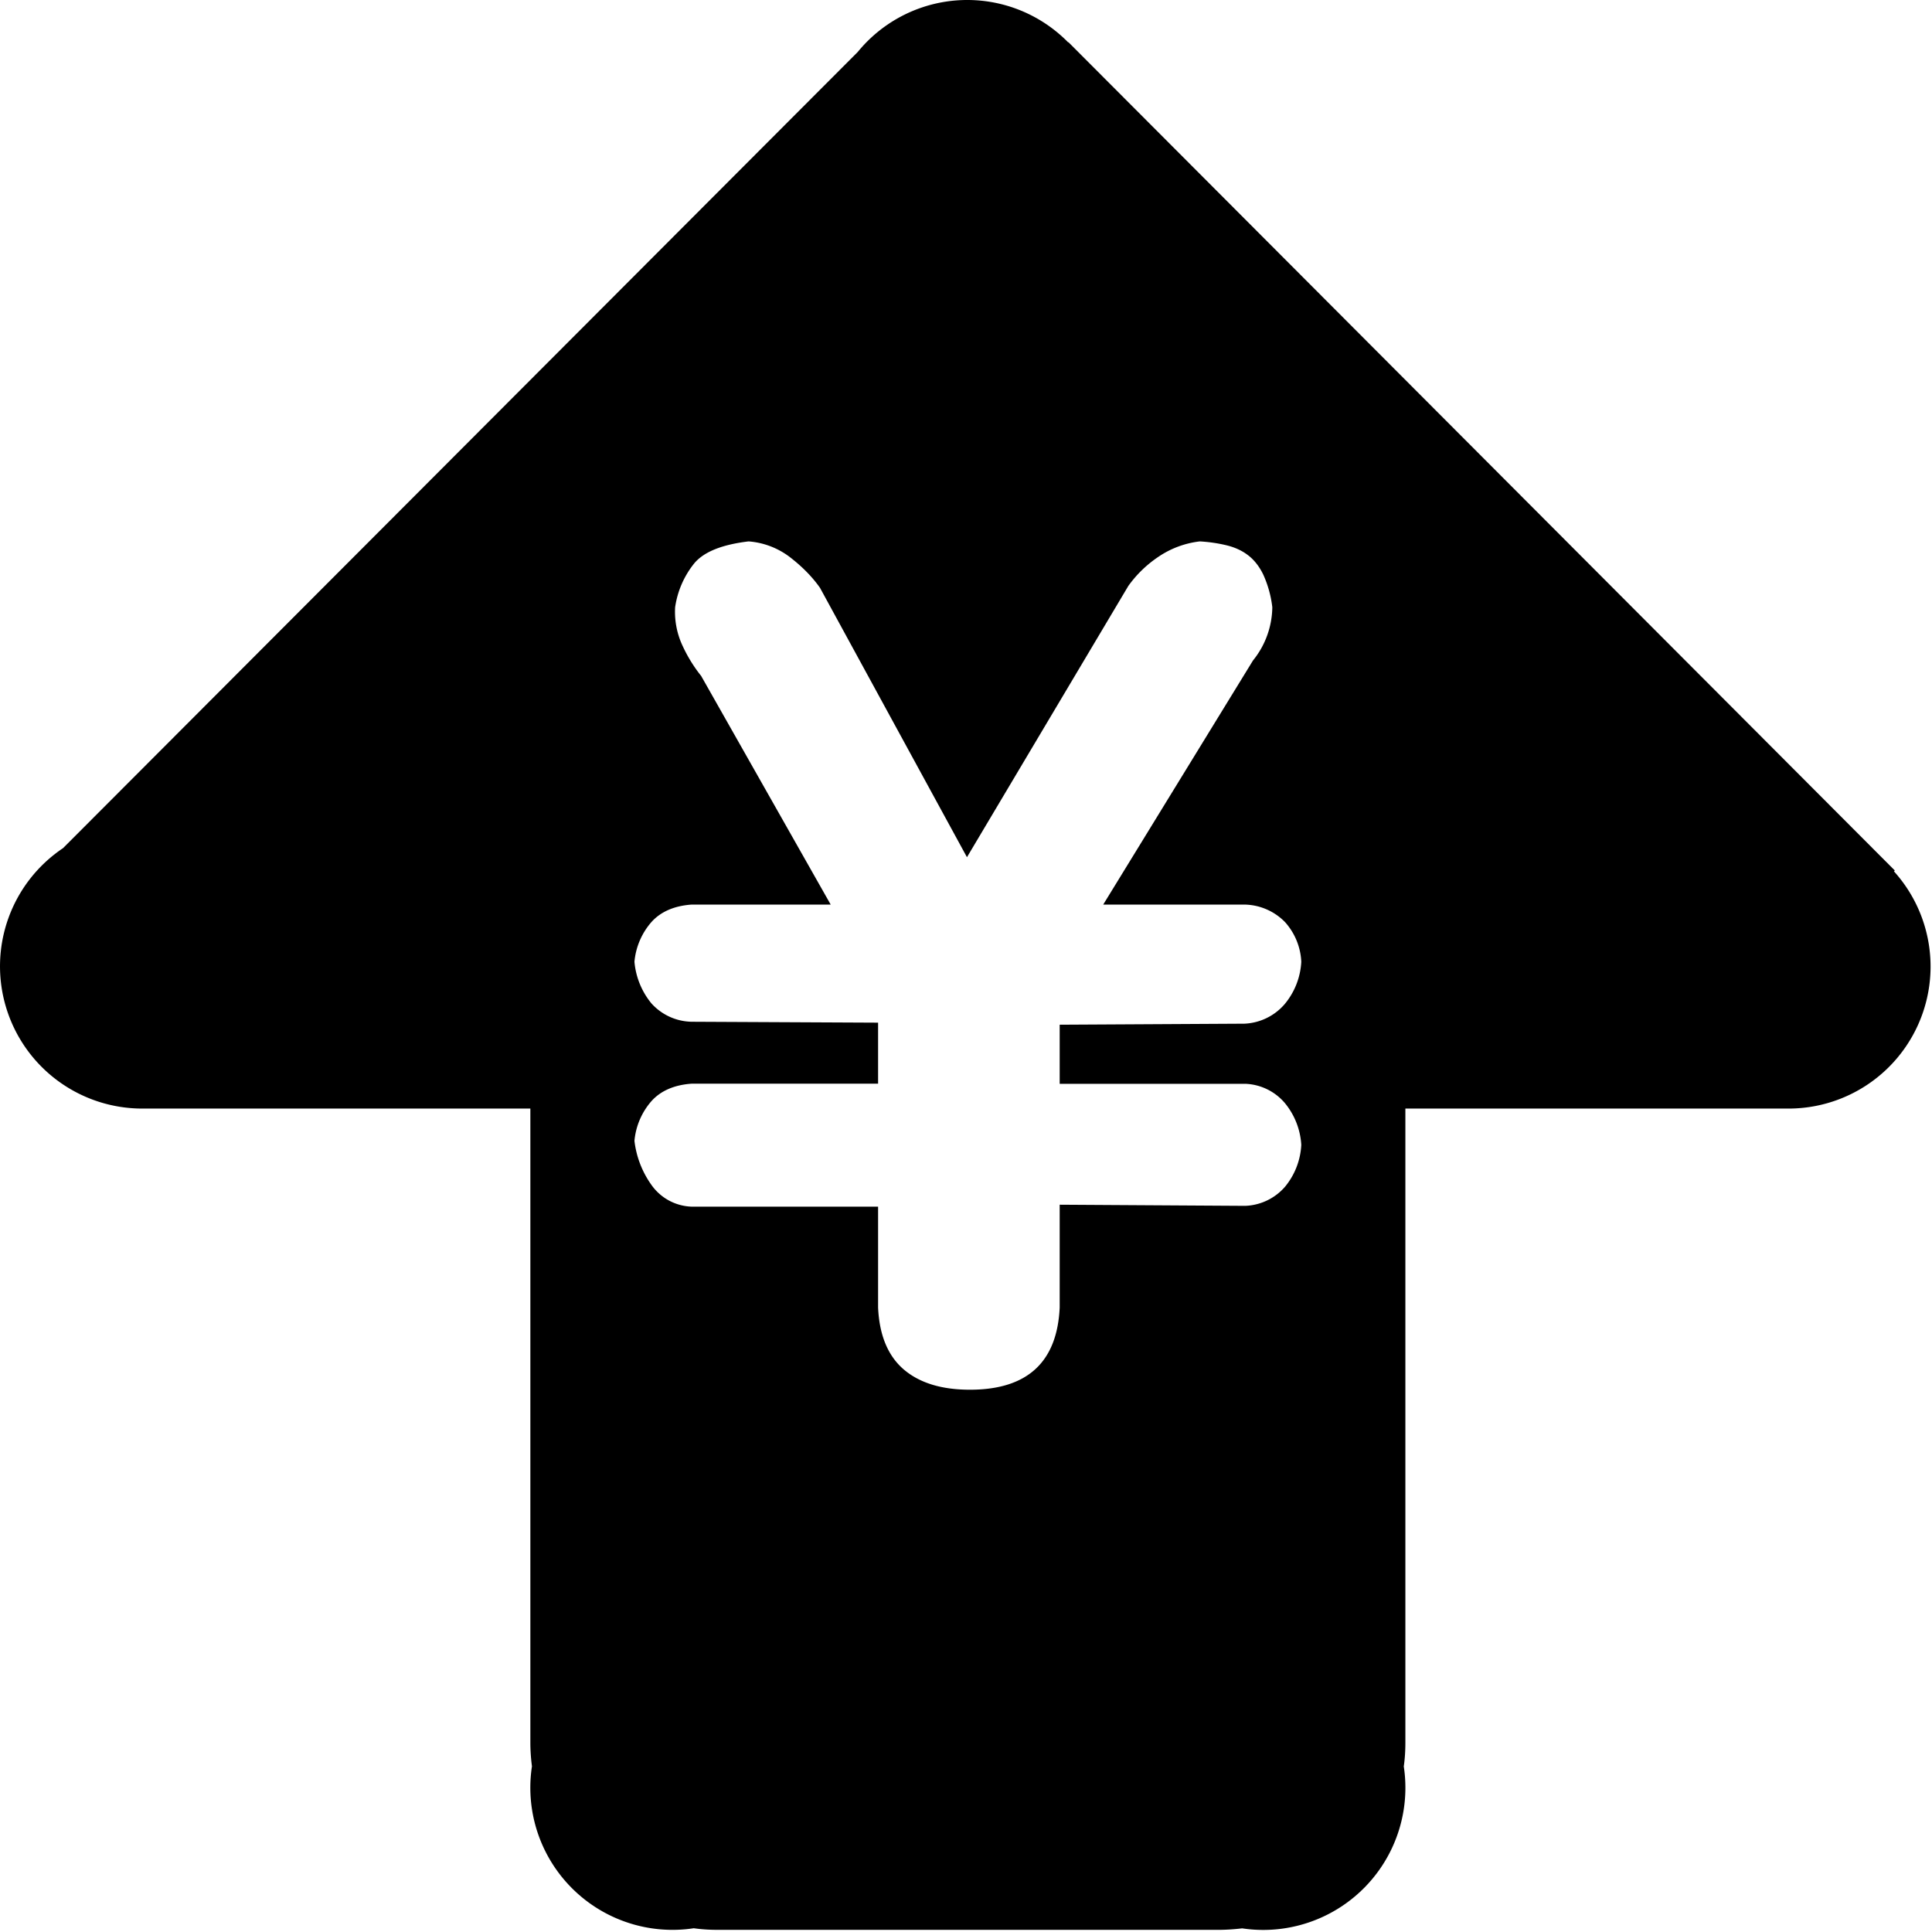 <?xml version="1.0" standalone="no"?><!DOCTYPE svg PUBLIC "-//W3C//DTD SVG 1.1//EN" "http://www.w3.org/Graphics/SVG/1.1/DTD/svg11.dtd"><svg t="1513664124004" class="icon" style="" viewBox="0 0 1024 1024" version="1.1" xmlns="http://www.w3.org/2000/svg" p-id="14717" xmlns:xlink="http://www.w3.org/1999/xlink" width="32" height="32"><defs><style type="text/css"></style></defs><path d="M1003.811 461.864l0.482-0.482L566.293 22.359l-0.12 0.12a74.927 74.927 0 0 0-111.548 5.059L33.43 449.517a75.409 75.409 0 0 0 42.101 138.049h205.568v335.908c0 4.337 0.301 8.553 0.843 12.709A75.349 75.349 0 0 0 367.712 1022.012c4.216 0.602 8.432 0.843 12.709 0.843h265.317c4.276 0 8.493-0.301 12.649-0.783a75.349 75.349 0 0 0 85.648-85.829c0.602-4.216 0.843-8.432 0.843-12.769V587.566h202.858a75.289 75.289 0 0 0 56.135-125.702z m-343.798 112.572a28.911 28.911 0 0 1 21.021 10.239 38.427 38.427 0 0 1 8.673 22.105 37.825 37.825 0 0 1-8.673 22.285 29.332 29.332 0 0 1-21.021 10.059L561.656 638.522v54.449c-1.325 29.092-17.226 43.607-47.582 43.607-15.058 0-26.743-3.614-35.115-10.781-8.372-7.228-12.889-18.13-13.552-32.826v-53.425H366.507a27.104 27.104 0 0 1-21.262-11.564 50.233 50.233 0 0 1-8.974-23.309 37.042 37.042 0 0 1 9.035-21.081c4.879-5.421 11.986-8.553 21.201-9.215h98.899v-32.344L366.507 541.55a29.393 29.393 0 0 1-21.262-9.757 40.295 40.295 0 0 1-8.974-22.045 37.042 37.042 0 0 1 9.035-21.081c4.879-5.421 11.986-8.553 21.201-9.215h73.783l-68.663-121.185a77.276 77.276 0 0 1-9.697-15.66 42.403 42.403 0 0 1-4.096-20.78 48.125 48.125 0 0 1 10.239-23.37c5.12-6.023 14.636-9.818 28.67-11.504a41.138 41.138 0 0 1 22.045 8.432c6.445 4.999 11.745 10.36 15.841 16.202l77.879 142.747 85.528-143.771a62.038 62.038 0 0 1 15.901-15.419 49.148 49.148 0 0 1 21.984-8.191c5.18 0.301 9.818 1.024 14.094 2.048 4.276 1.024 8.071 2.71 11.263 5.12 3.252 2.409 6.023 5.842 8.191 10.239a57.822 57.822 0 0 1 4.879 17.467 45.655 45.655 0 0 1-10.239 28.248L584.724 479.452h75.289a30.778 30.778 0 0 1 21.021 9.215 33.729 33.729 0 0 1 8.673 21.081 38.126 38.126 0 0 1-8.914 22.587 29.814 29.814 0 0 1-21.262 10.239l-97.875 0.542v31.32h98.357z" p-id="14718"></path></svg>